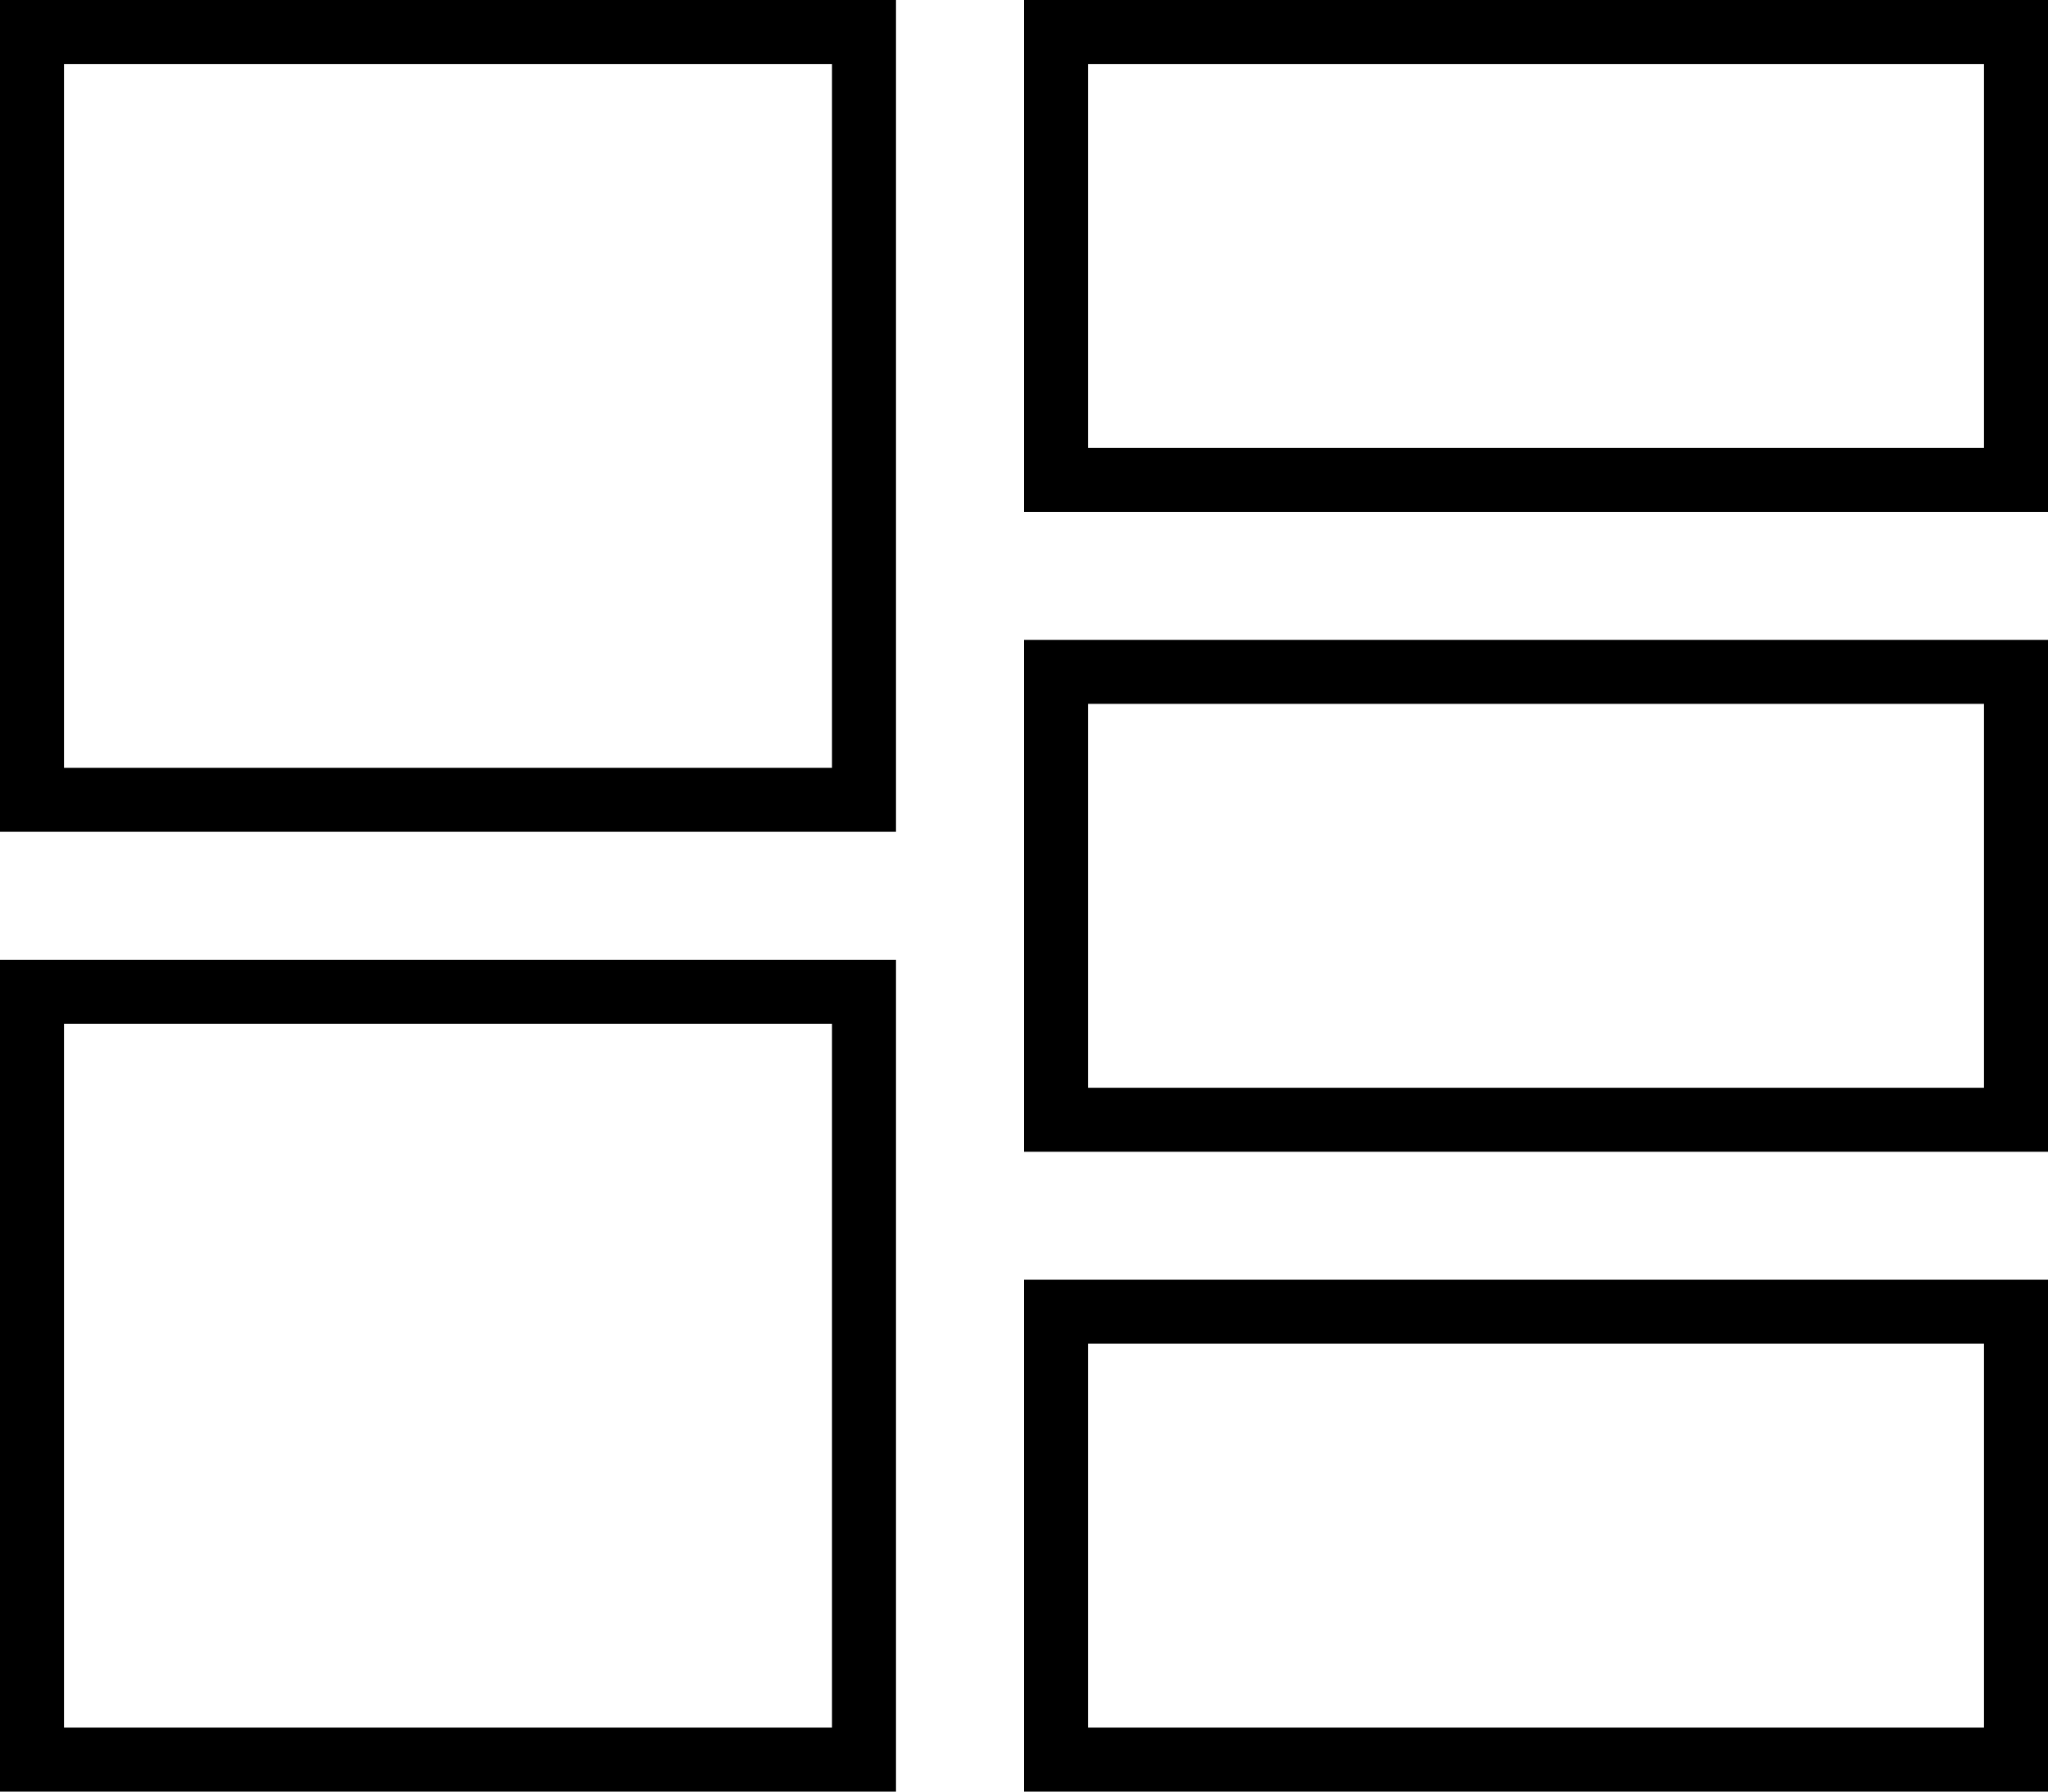 <svg xmlns="http://www.w3.org/2000/svg" viewBox="0 0 512 448">
  <path d="M 208 16 L 208 192 L 208 16 L 208 192 L 16 192 L 16 192 L 16 16 L 16 16 L 208 16 L 208 16 Z M 16 0 L 0 0 L 16 0 L 0 0 L 0 16 L 0 16 L 0 192 L 0 192 L 0 208 L 0 208 L 16 208 L 224 208 L 224 192 L 224 192 L 224 16 L 224 16 L 224 0 L 224 0 L 208 0 L 16 0 Z M 208 256 L 208 432 L 208 256 L 208 432 L 16 432 L 16 432 L 16 256 L 16 256 L 208 256 L 208 256 Z M 16 240 L 0 240 L 16 240 L 0 240 L 0 256 L 0 256 L 0 432 L 0 432 L 0 448 L 0 448 L 16 448 L 224 448 L 224 432 L 224 432 L 224 256 L 224 256 L 224 240 L 224 240 L 208 240 L 16 240 Z M 272 16 L 496 16 L 272 16 L 496 16 L 496 112 L 496 112 L 272 112 L 272 112 L 272 16 L 272 16 Z M 256 0 L 256 16 L 256 0 L 256 16 L 256 112 L 256 112 L 256 128 L 256 128 L 272 128 L 512 128 L 512 112 L 512 112 L 512 16 L 512 16 L 512 0 L 512 0 L 496 0 L 256 0 Z M 496 176 L 496 272 L 496 176 L 496 272 L 272 272 L 272 272 L 272 176 L 272 176 L 496 176 L 496 176 Z M 272 160 L 256 160 L 272 160 L 256 160 L 256 176 L 256 176 L 256 272 L 256 272 L 256 288 L 256 288 L 272 288 L 512 288 L 512 272 L 512 272 L 512 176 L 512 176 L 512 160 L 512 160 L 496 160 L 272 160 Z M 272 336 L 496 336 L 272 336 L 496 336 L 496 432 L 496 432 L 272 432 L 272 432 L 272 336 L 272 336 Z M 256 320 L 256 336 L 256 320 L 256 336 L 256 432 L 256 432 L 256 448 L 256 448 L 272 448 L 512 448 L 512 432 L 512 432 L 512 336 L 512 336 L 512 320 L 512 320 L 496 320 L 256 320 Z" />
</svg>